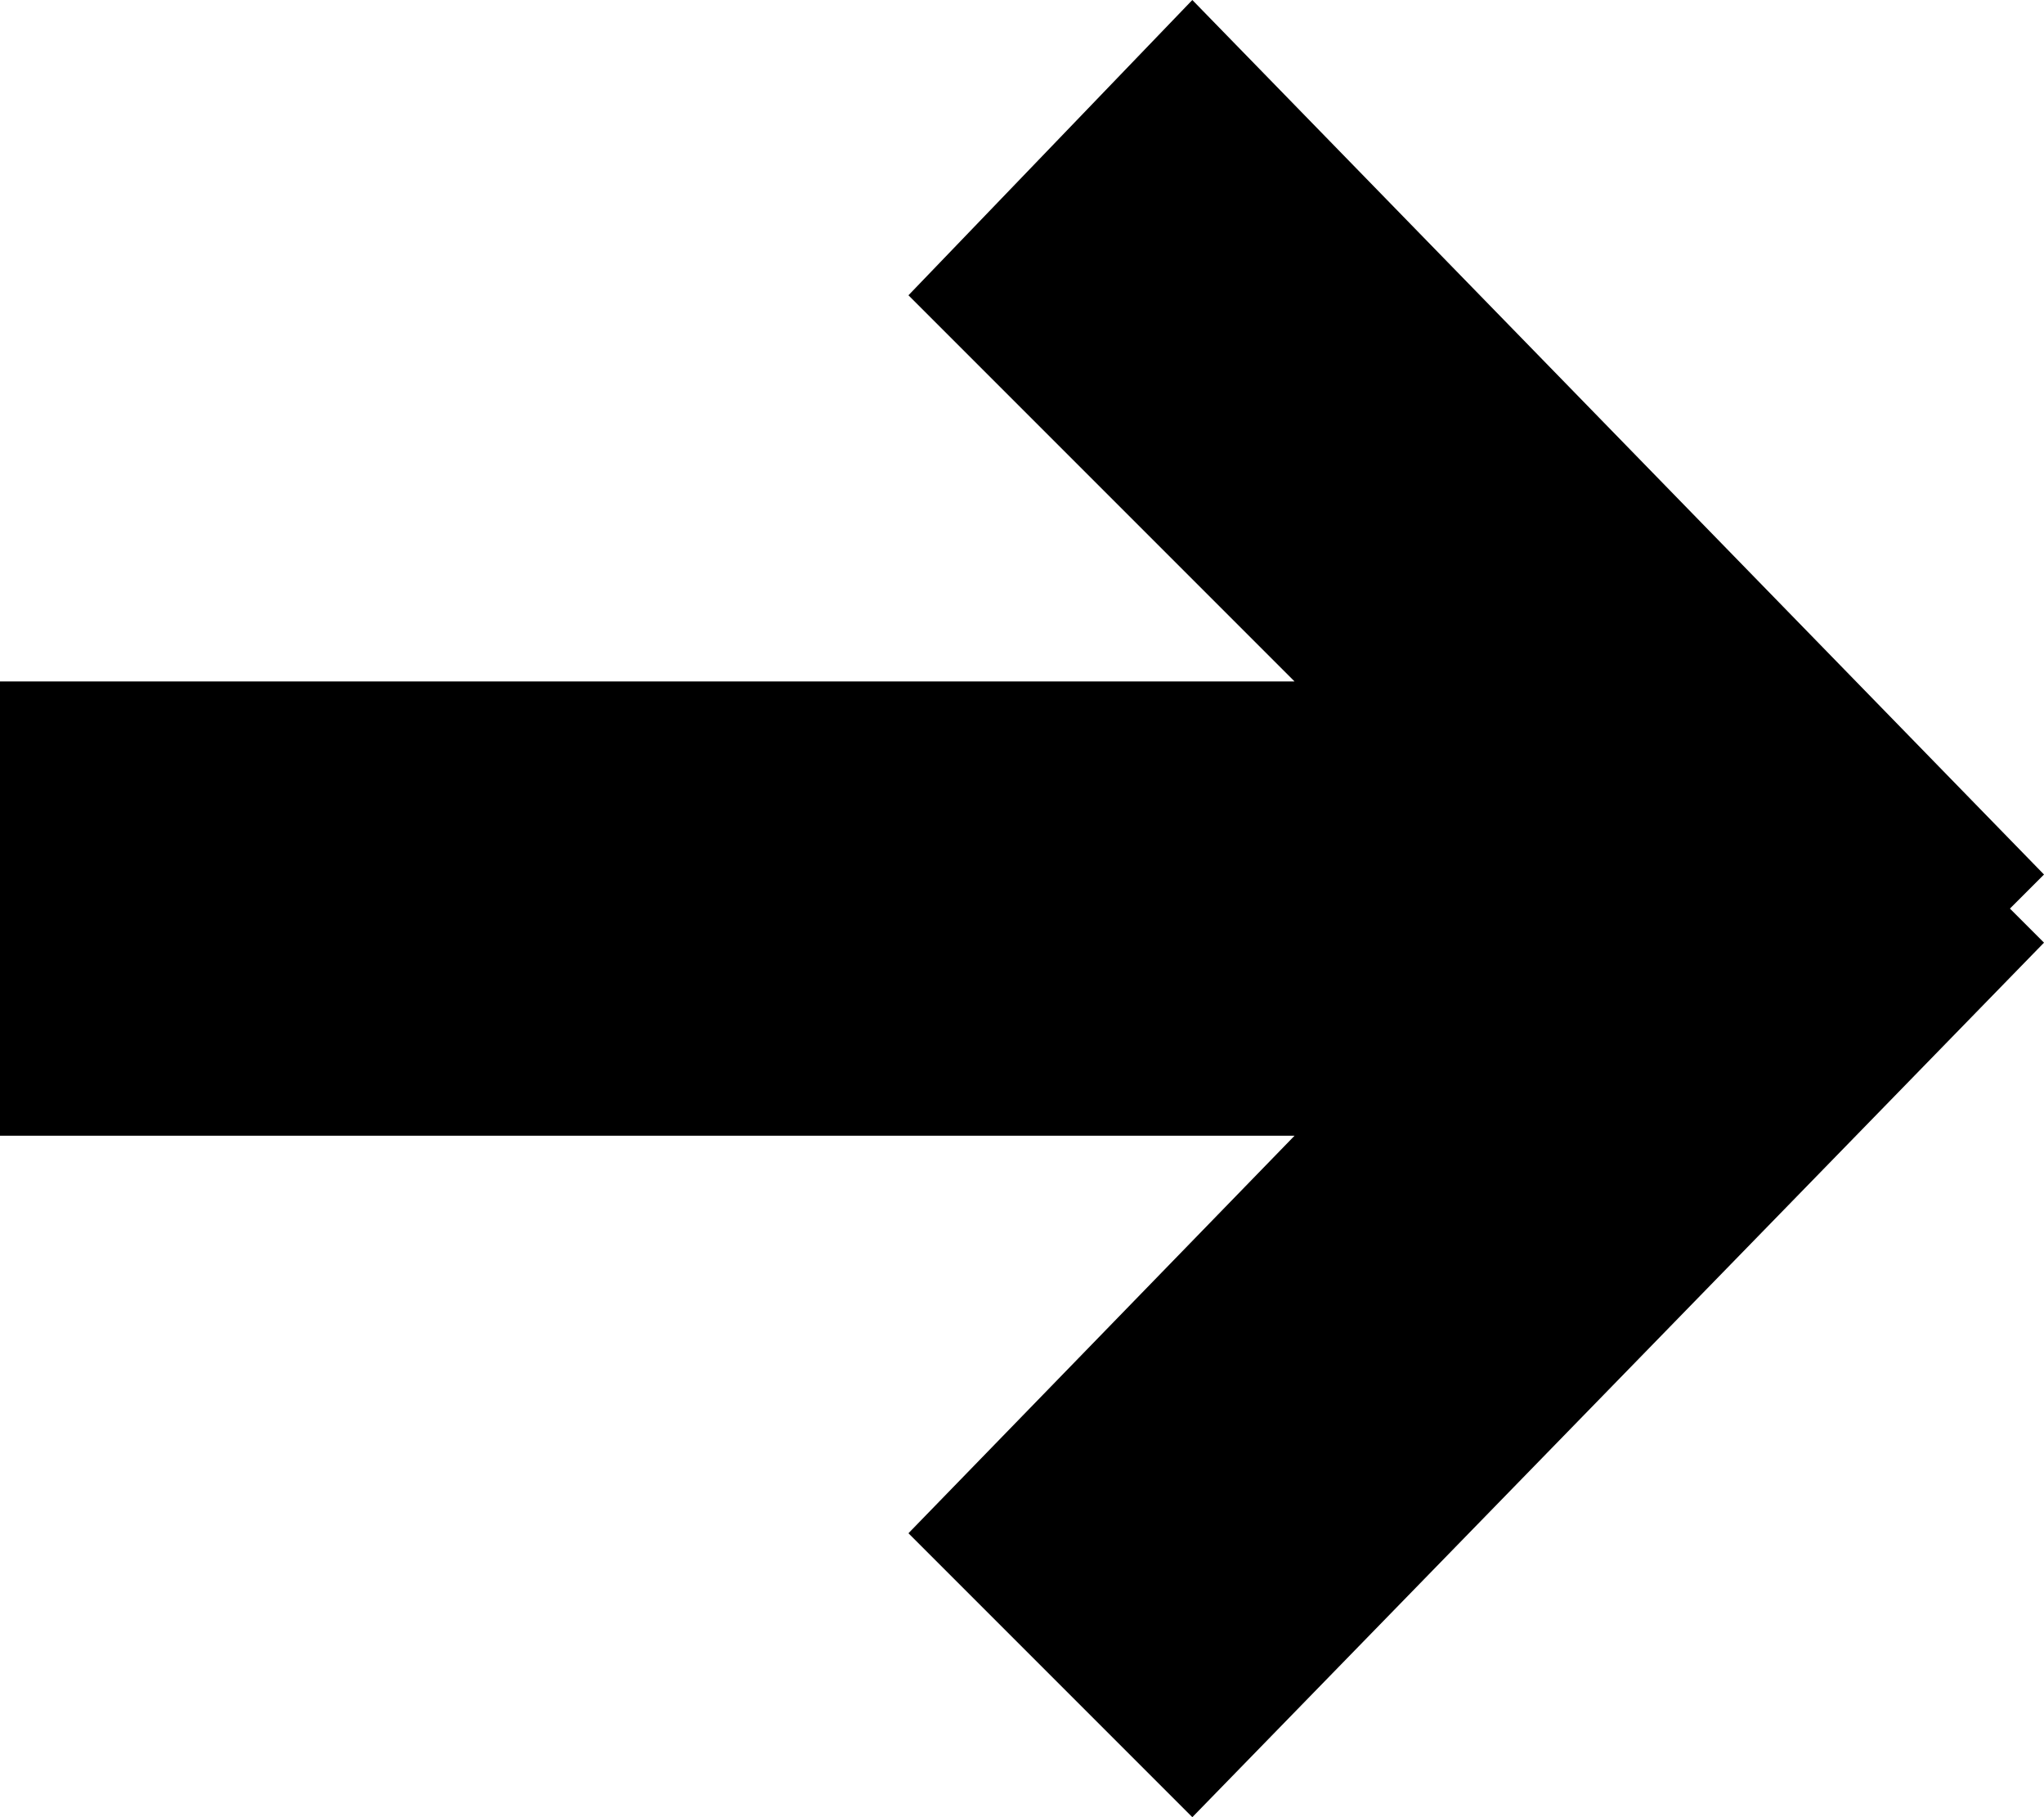 <?xml version="1.0" encoding="utf-8"?>
<!-- Generator: Adobe Illustrator 18.1.1, SVG Export Plug-In . SVG Version: 6.00 Build 0)  -->
<svg version="1.1" id="Layer_1" xmlns="http://www.w3.org/2000/svg" xmlns:xlink="http://www.w3.org/1999/xlink" x="0px" y="0px"
	 viewBox="0 0 18 16" enable-background="new 0 0 18 16" xml:space="preserve">
<path fill-rule="evenodd" clip-rule="evenodd" d="M18,8.3L10.5,16L8,13.5l3.4-3.5H0V9.8V6h11.4L8,2.6L10.5,0L18,7.7L17.7,8L18,8.3z"
	/>
</svg>
